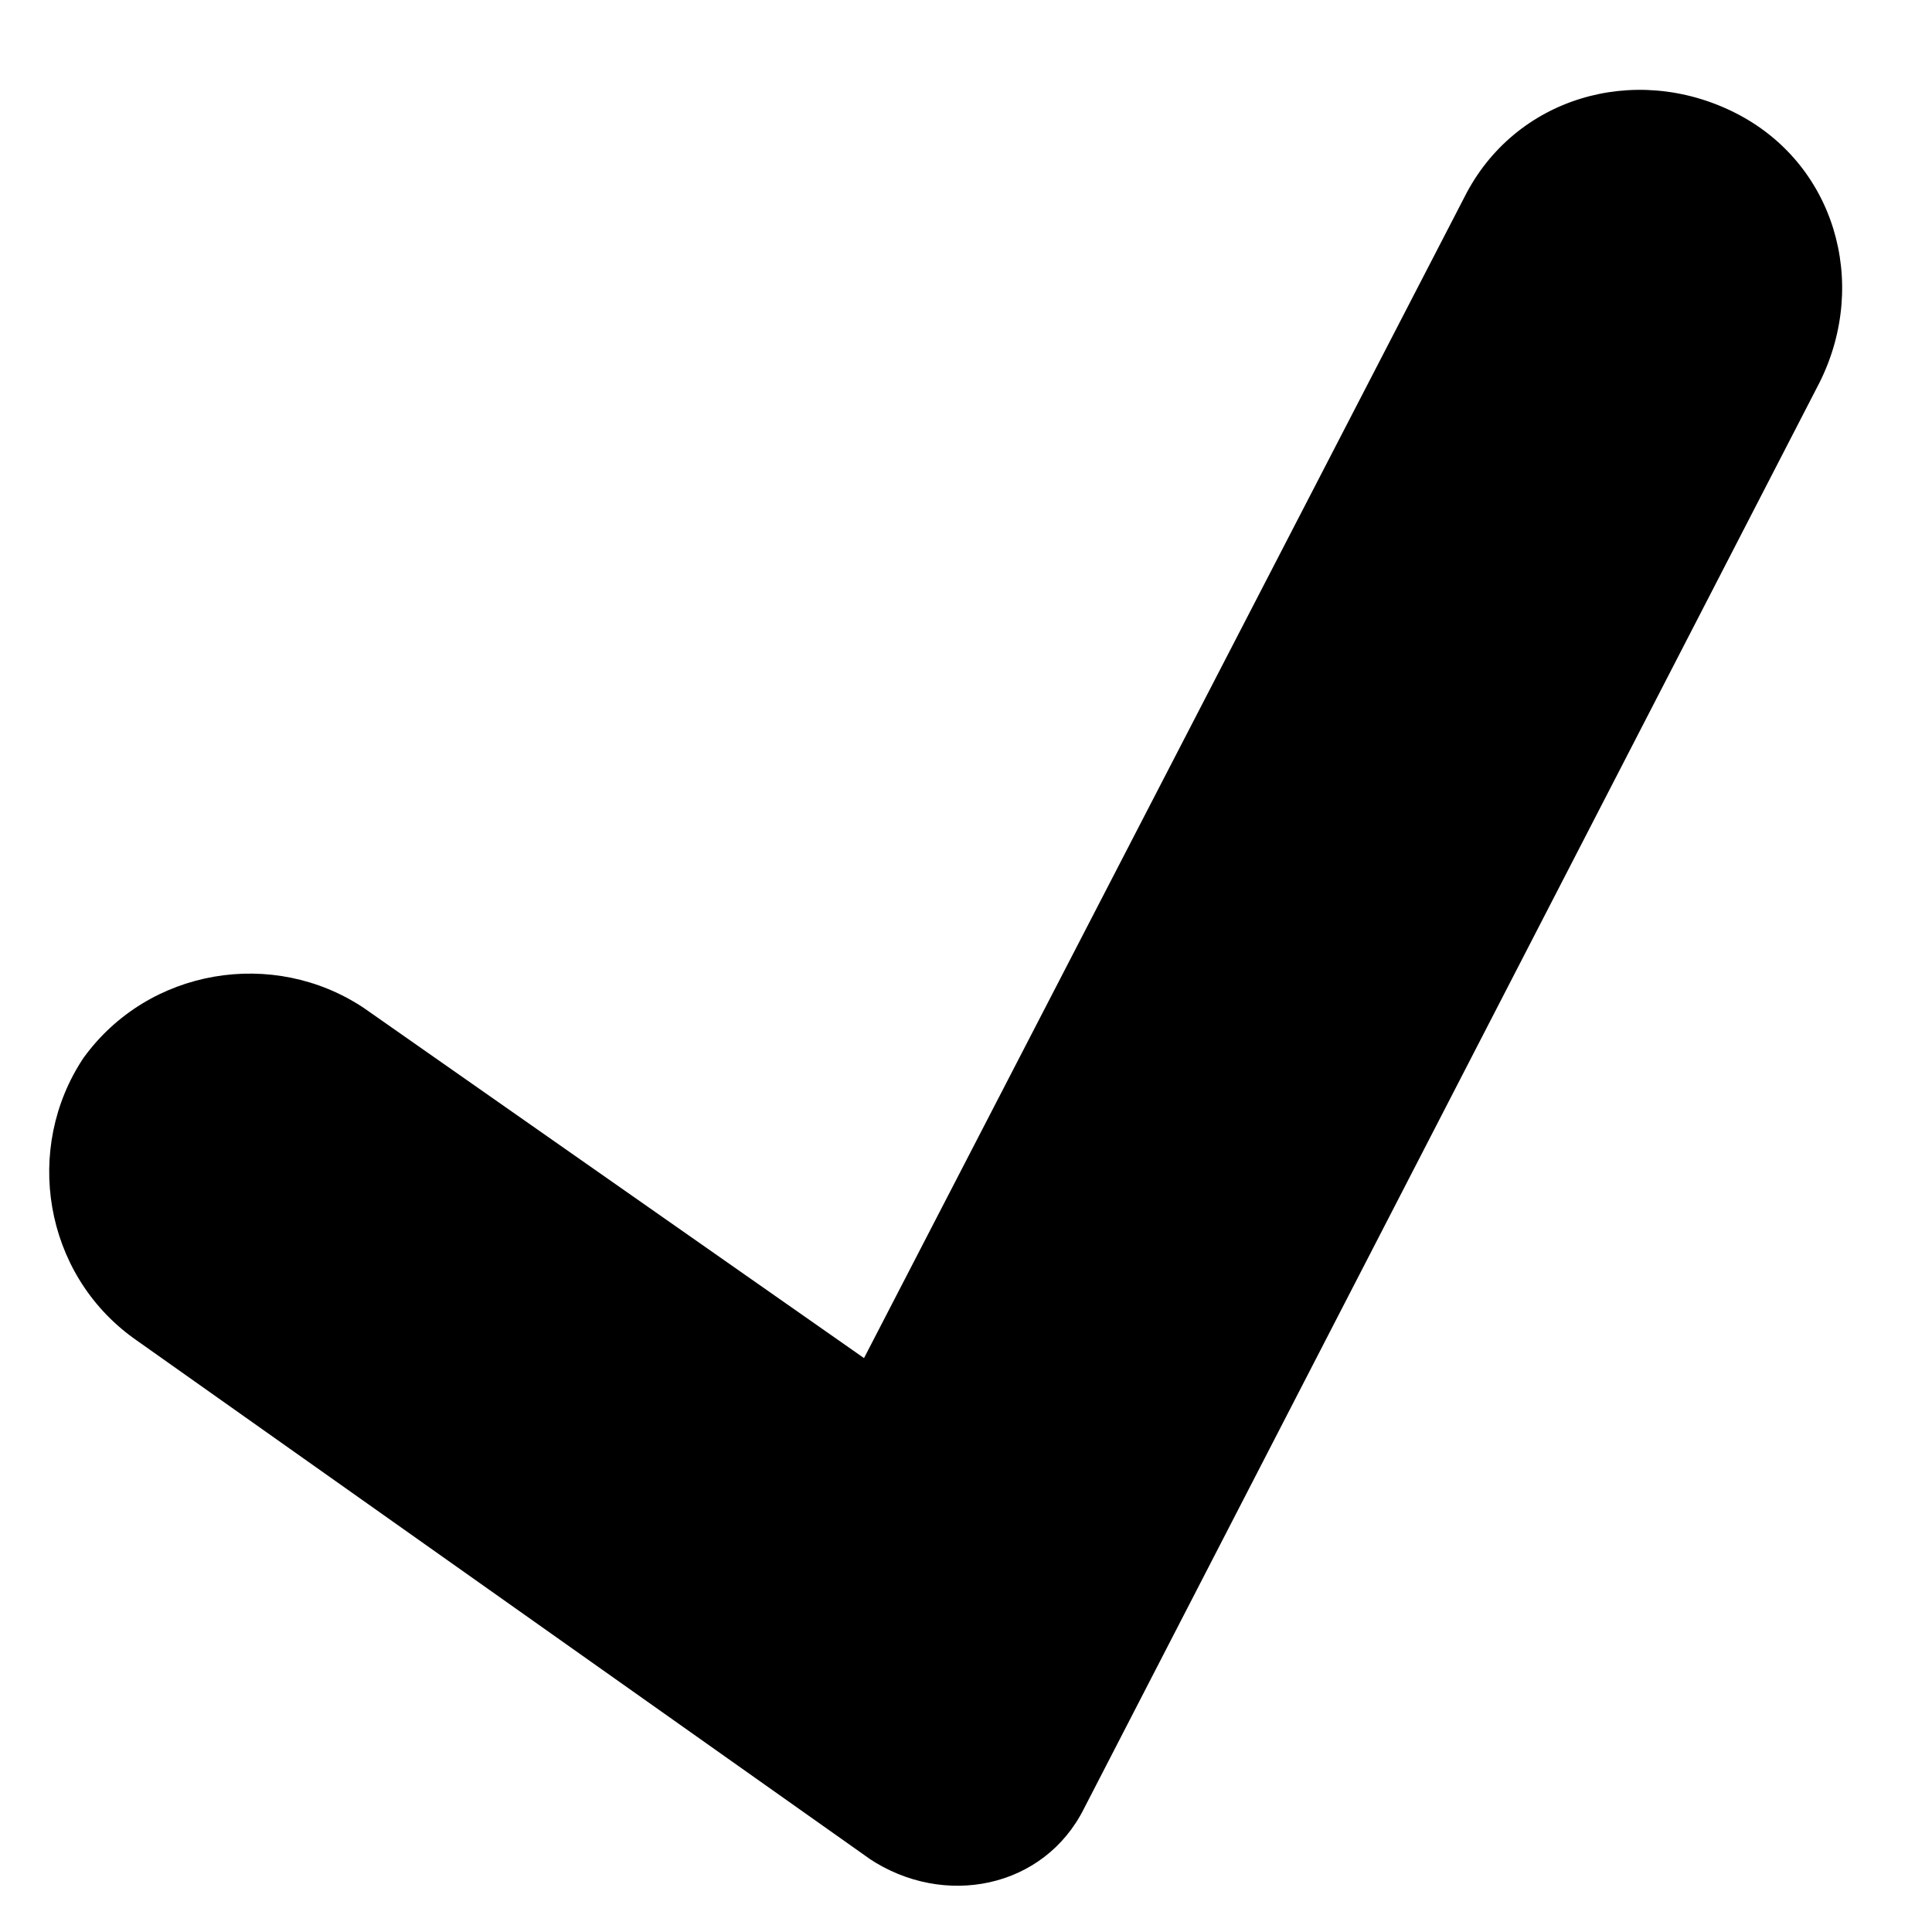 <svg width="19" height="19" viewBox="0 0 19 19" fill="none" xmlns="http://www.w3.org/2000/svg">
<path d="M8.546 18.276L1.313 13.16C0.428 12.52 0.231 11.29 0.821 10.404C1.461 9.519 2.691 9.322 3.577 9.912L8.497 13.356L14.4 1.942C14.893 0.958 16.073 0.614 17.057 1.106C18.042 1.598 18.386 2.778 17.894 3.762L10.661 17.785C10.268 18.572 9.284 18.769 8.546 18.277L8.546 18.276Z" fill="black"/>
</svg>
